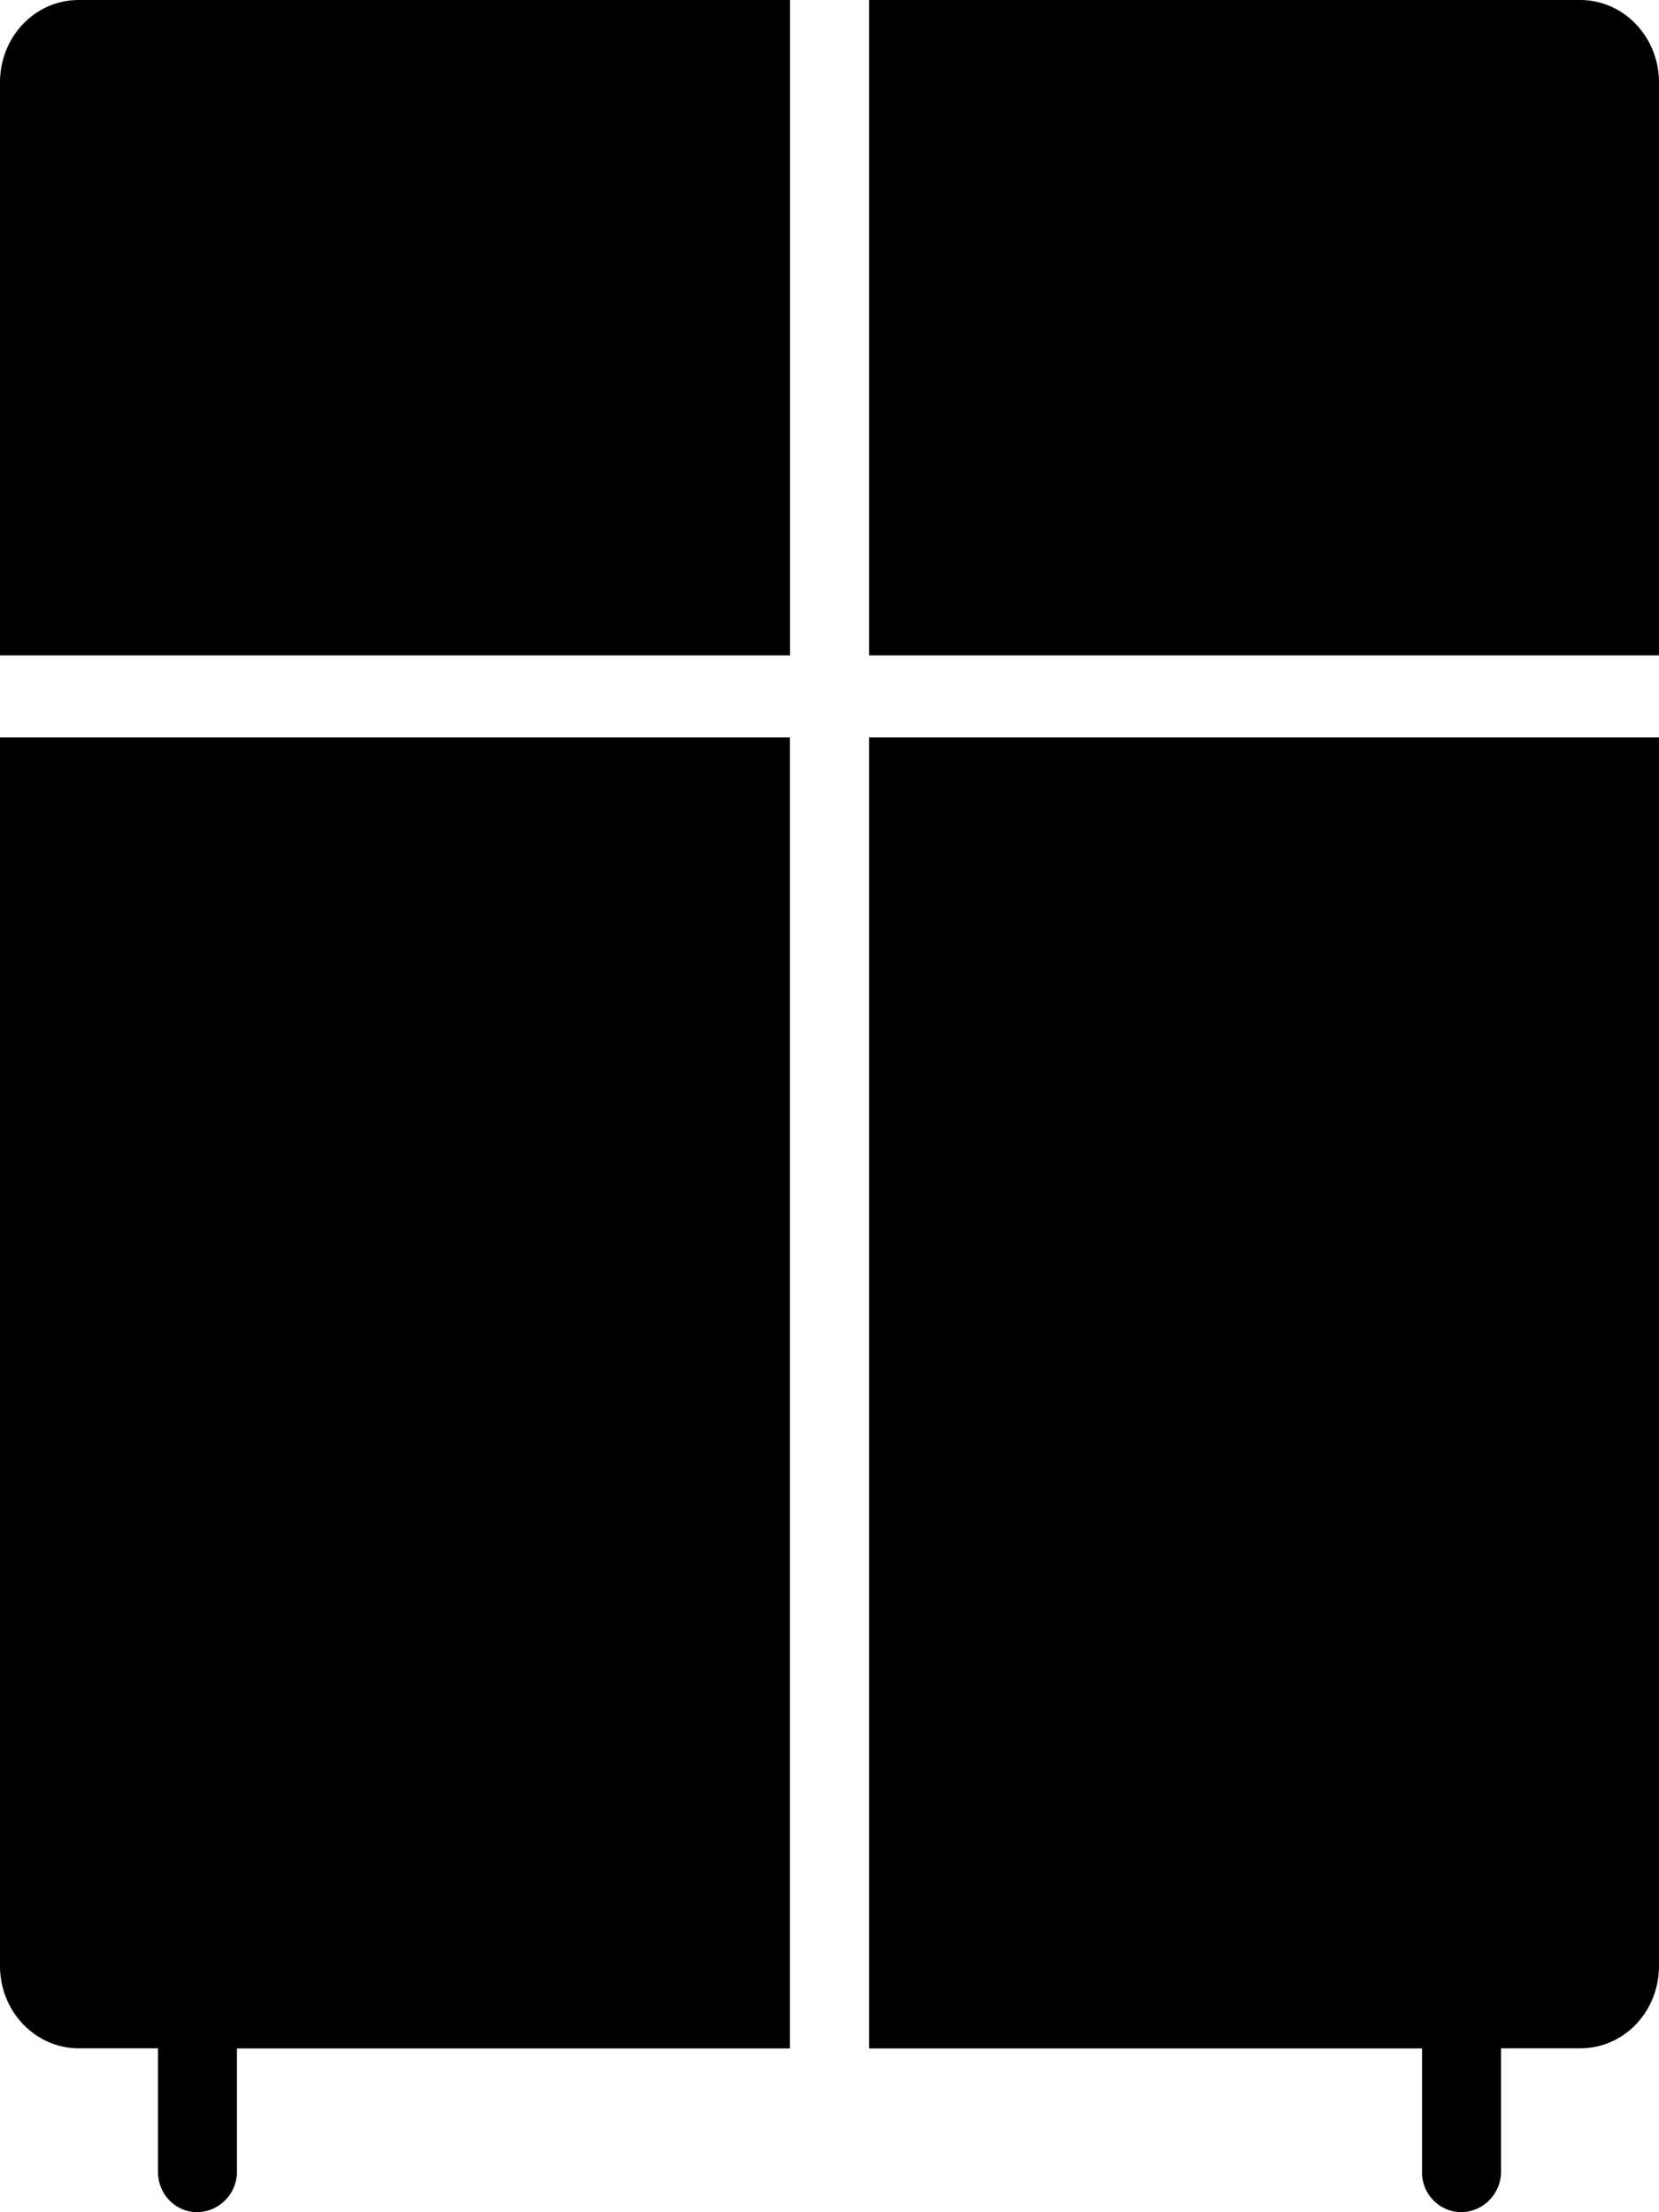 <svg viewBox="0 0 18 24" xmlns="http://www.w3.org/2000/svg"><path fill-rule="evenodd" clip-rule="evenodd" d="M15.429 22.223h-6V8H18v13.327c0 .494-.376.895-.856.895h-.858v1.338a.44.44 0 0 1-.429.44.431.431 0 0 1-.428-.44v-1.337Zm-12.858 0h6V8H0v13.327c0 .496.383.895.856.895h.858v1.338c0 .248.192.44.429.44a.44.44 0 0 0 .428-.44v-1.337ZM8.571 0H.857C.376 0 0 .401 0 .896V7.11h8.572V0Zm.858 0h7.715c.473 0 .856.4.856.896V7.11H9.429V0Z"/></svg>